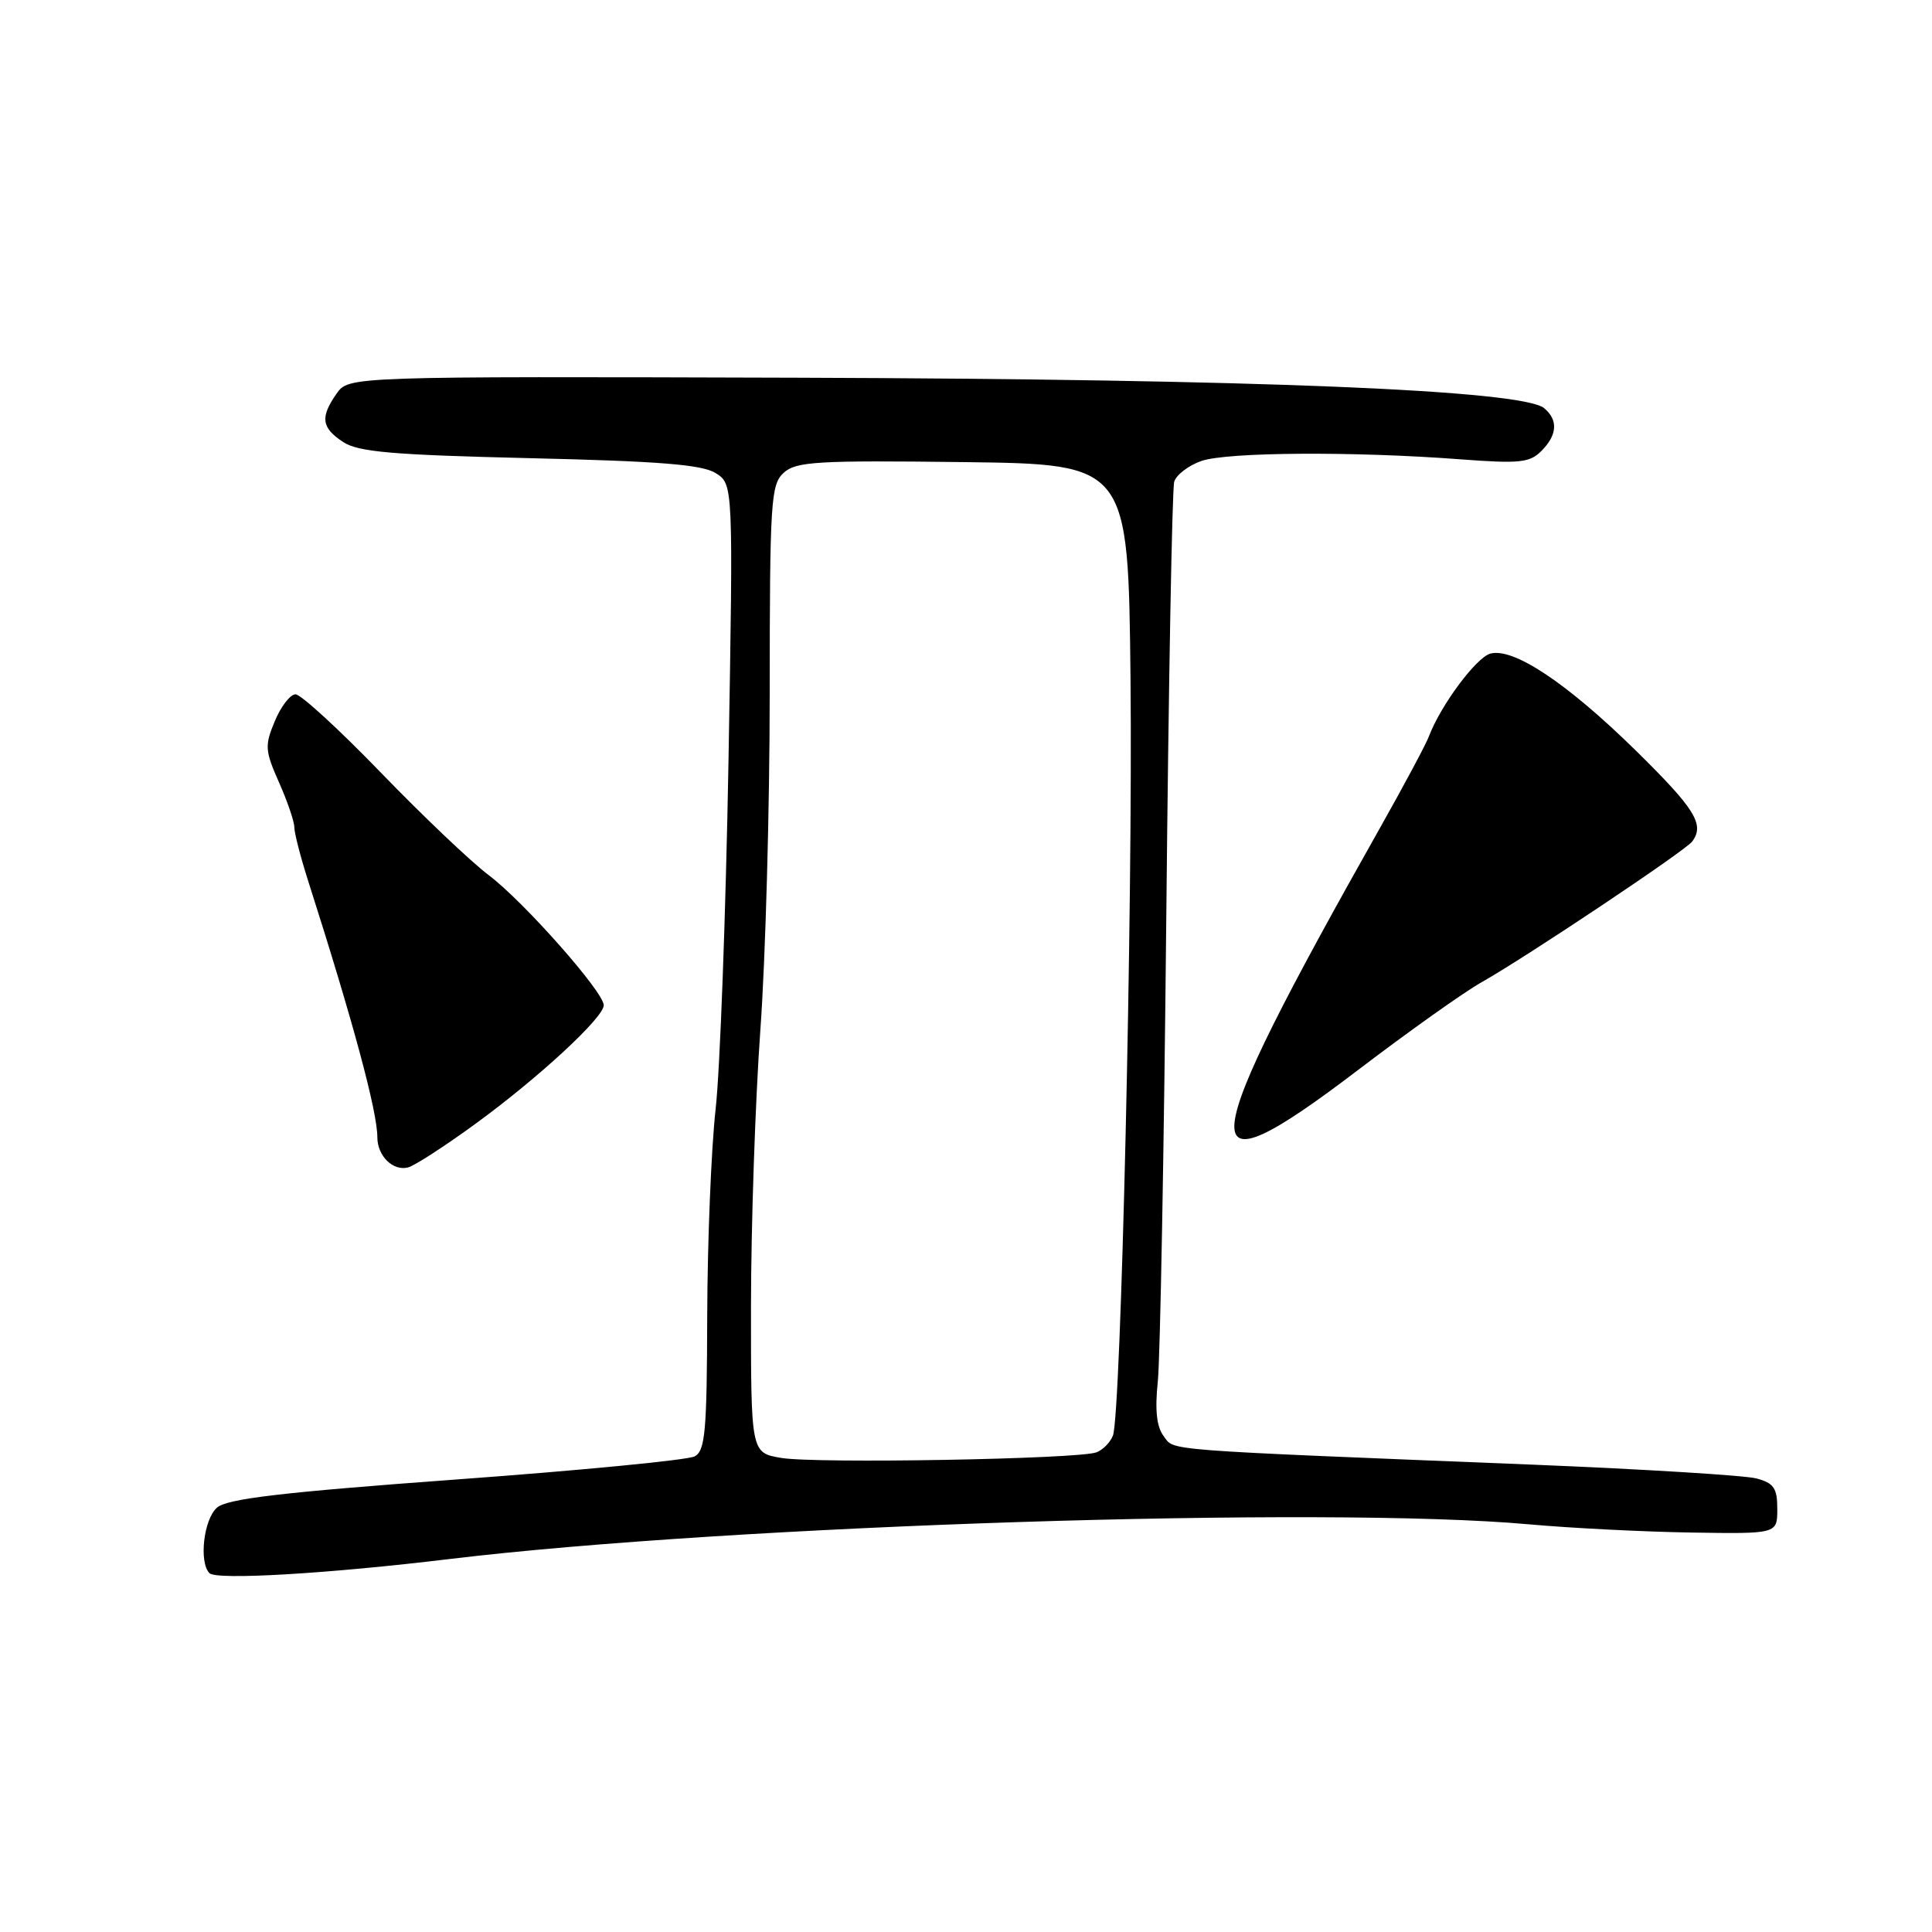 <?xml version="1.0" encoding="UTF-8" standalone="no"?>
<!DOCTYPE svg PUBLIC "-//W3C//DTD SVG 1.1//EN" "http://www.w3.org/Graphics/SVG/1.1/DTD/svg11.dtd" >
<svg xmlns="http://www.w3.org/2000/svg" xmlns:xlink="http://www.w3.org/1999/xlink" version="1.1" viewBox="0 0 256 256">
 <g >
 <path fill="currentColor"
d=" M 59.64 206.57 C 96.97 202.08 175.64 199.55 202.58 201.98 C 208.12 202.48 217.80 202.97 224.08 203.07 C 235.50 203.25 235.50 203.25 235.50 199.95 C 235.50 197.18 235.05 196.52 232.73 195.90 C 231.21 195.50 217.93 194.68 203.23 194.08 C 153.05 192.06 155.67 192.26 154.19 190.29 C 153.25 189.05 153.02 186.82 153.42 183.00 C 153.73 179.97 154.24 152.30 154.54 121.50 C 154.84 90.70 155.31 64.75 155.59 63.83 C 155.86 62.92 157.48 61.68 159.19 61.08 C 162.60 59.90 179.39 59.79 193.48 60.86 C 201.31 61.45 202.68 61.32 204.23 59.77 C 206.36 57.64 206.49 55.65 204.60 54.08 C 201.71 51.68 166.24 50.24 105.85 50.05 C 46.20 49.87 46.20 49.87 44.60 52.16 C 42.40 55.30 42.59 56.68 45.47 58.57 C 47.48 59.89 52.00 60.28 70.22 60.71 C 87.35 61.11 93.04 61.56 94.83 62.69 C 97.16 64.15 97.16 64.15 96.53 100.83 C 96.17 121.00 95.41 141.78 94.82 147.00 C 94.24 152.22 93.74 164.51 93.71 174.30 C 93.67 189.69 93.45 192.23 92.04 192.98 C 91.15 193.46 76.93 194.84 60.46 196.04 C 37.30 197.74 30.10 198.59 28.75 199.77 C 26.99 201.32 26.34 206.98 27.75 208.45 C 28.66 209.40 43.45 208.53 59.64 206.57 Z  M 63.03 148.89 C 71.38 142.80 80.00 134.83 80.00 133.20 C 80.00 131.45 69.43 119.50 64.78 115.98 C 62.42 114.21 55.98 108.08 50.47 102.38 C 44.95 96.67 39.86 92.00 39.16 92.00 C 38.47 92.00 37.23 93.59 36.42 95.54 C 35.06 98.79 35.10 99.45 36.97 103.67 C 38.09 106.19 39.00 108.87 39.00 109.62 C 39.00 110.38 39.83 113.58 40.84 116.75 C 46.77 135.29 50.00 147.27 50.00 150.69 C 50.00 153.17 52.08 155.21 54.07 154.69 C 54.93 154.47 58.96 151.86 63.03 148.89 Z  M 179.99 141.75 C 186.67 136.66 194.02 131.44 196.32 130.15 C 202.19 126.84 223.35 112.71 224.23 111.50 C 225.90 109.24 224.61 107.18 216.75 99.45 C 207.64 90.51 200.53 85.77 197.47 86.61 C 195.60 87.13 190.90 93.45 189.34 97.57 C 188.94 98.63 186.07 104.00 182.97 109.50 C 157.84 154.04 157.38 158.96 179.99 141.75 Z  M 103.50 193.18 C 99.50 192.50 99.50 192.50 99.51 173.00 C 99.52 162.28 100.08 145.85 100.75 136.50 C 101.43 127.15 101.99 107.08 101.99 91.90 C 102.00 66.33 102.14 64.19 103.85 62.64 C 105.48 61.16 108.28 60.99 127.60 61.23 C 149.50 61.50 149.50 61.50 149.80 90.00 C 150.11 119.93 148.54 187.43 147.47 190.22 C 147.13 191.11 146.15 192.11 145.29 192.44 C 142.94 193.34 108.07 193.96 103.50 193.18 Z "/>
</g>
</svg>